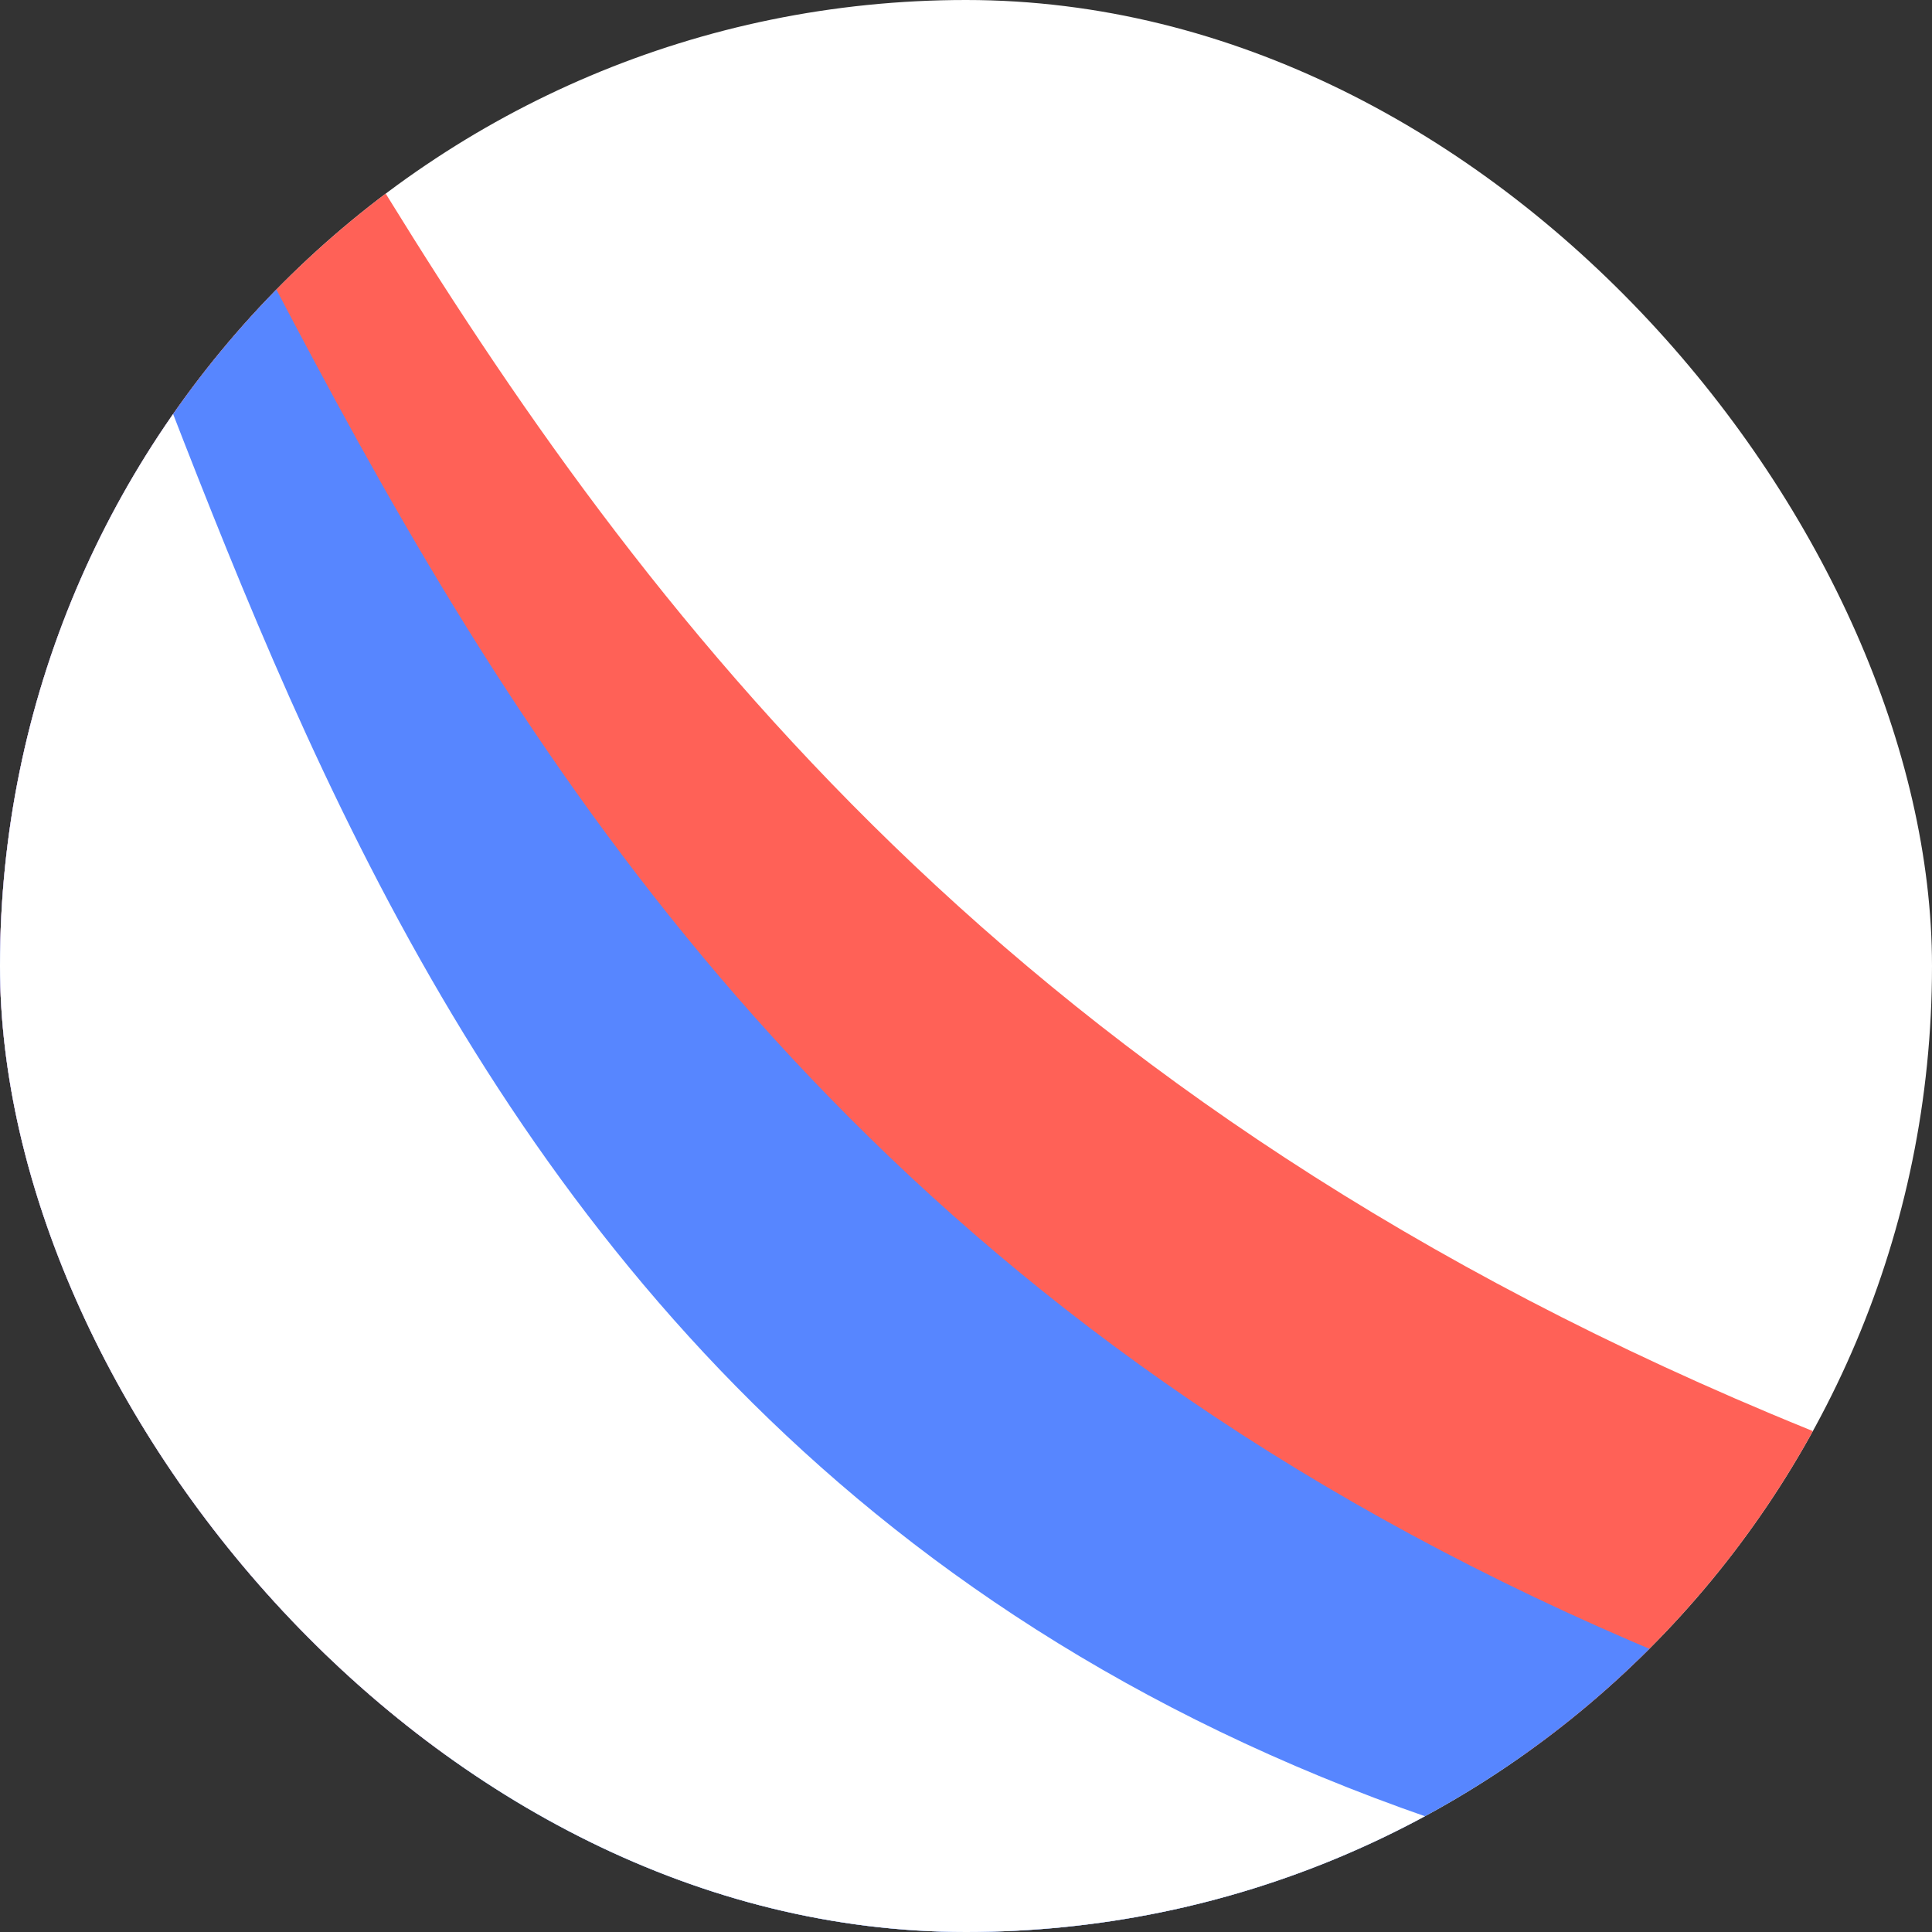 <svg width="512" height="512" viewBox="0 0 512 512" fill="none" xmlns="http://www.w3.org/2000/svg">
<rect x="0" y="0" width="512" height="512" fill="#333333" stroke="none"/>
<g clip-path="url(#clip0_82_2)">
<rect width="512" height="512" rx="256" fill="white"/>
<path d="M875 465C193.872 408.32 130.964 56.906 0 -112V465H875Z" fill="#FF6157"/>
<path d="M758 512C167.949 456.303 113.452 110.978 0 -55V512H758Z" fill="#5786FF"/>
<path d="M512 512C113.443 461.705 76.633 149.878 0 0V512H512Z" fill="white"/>
</g>
<defs>
<clipPath id="clip0_82_2">
<rect width="512" height="512" rx="256" fill="white"/>
</clipPath>
</defs>
</svg>
